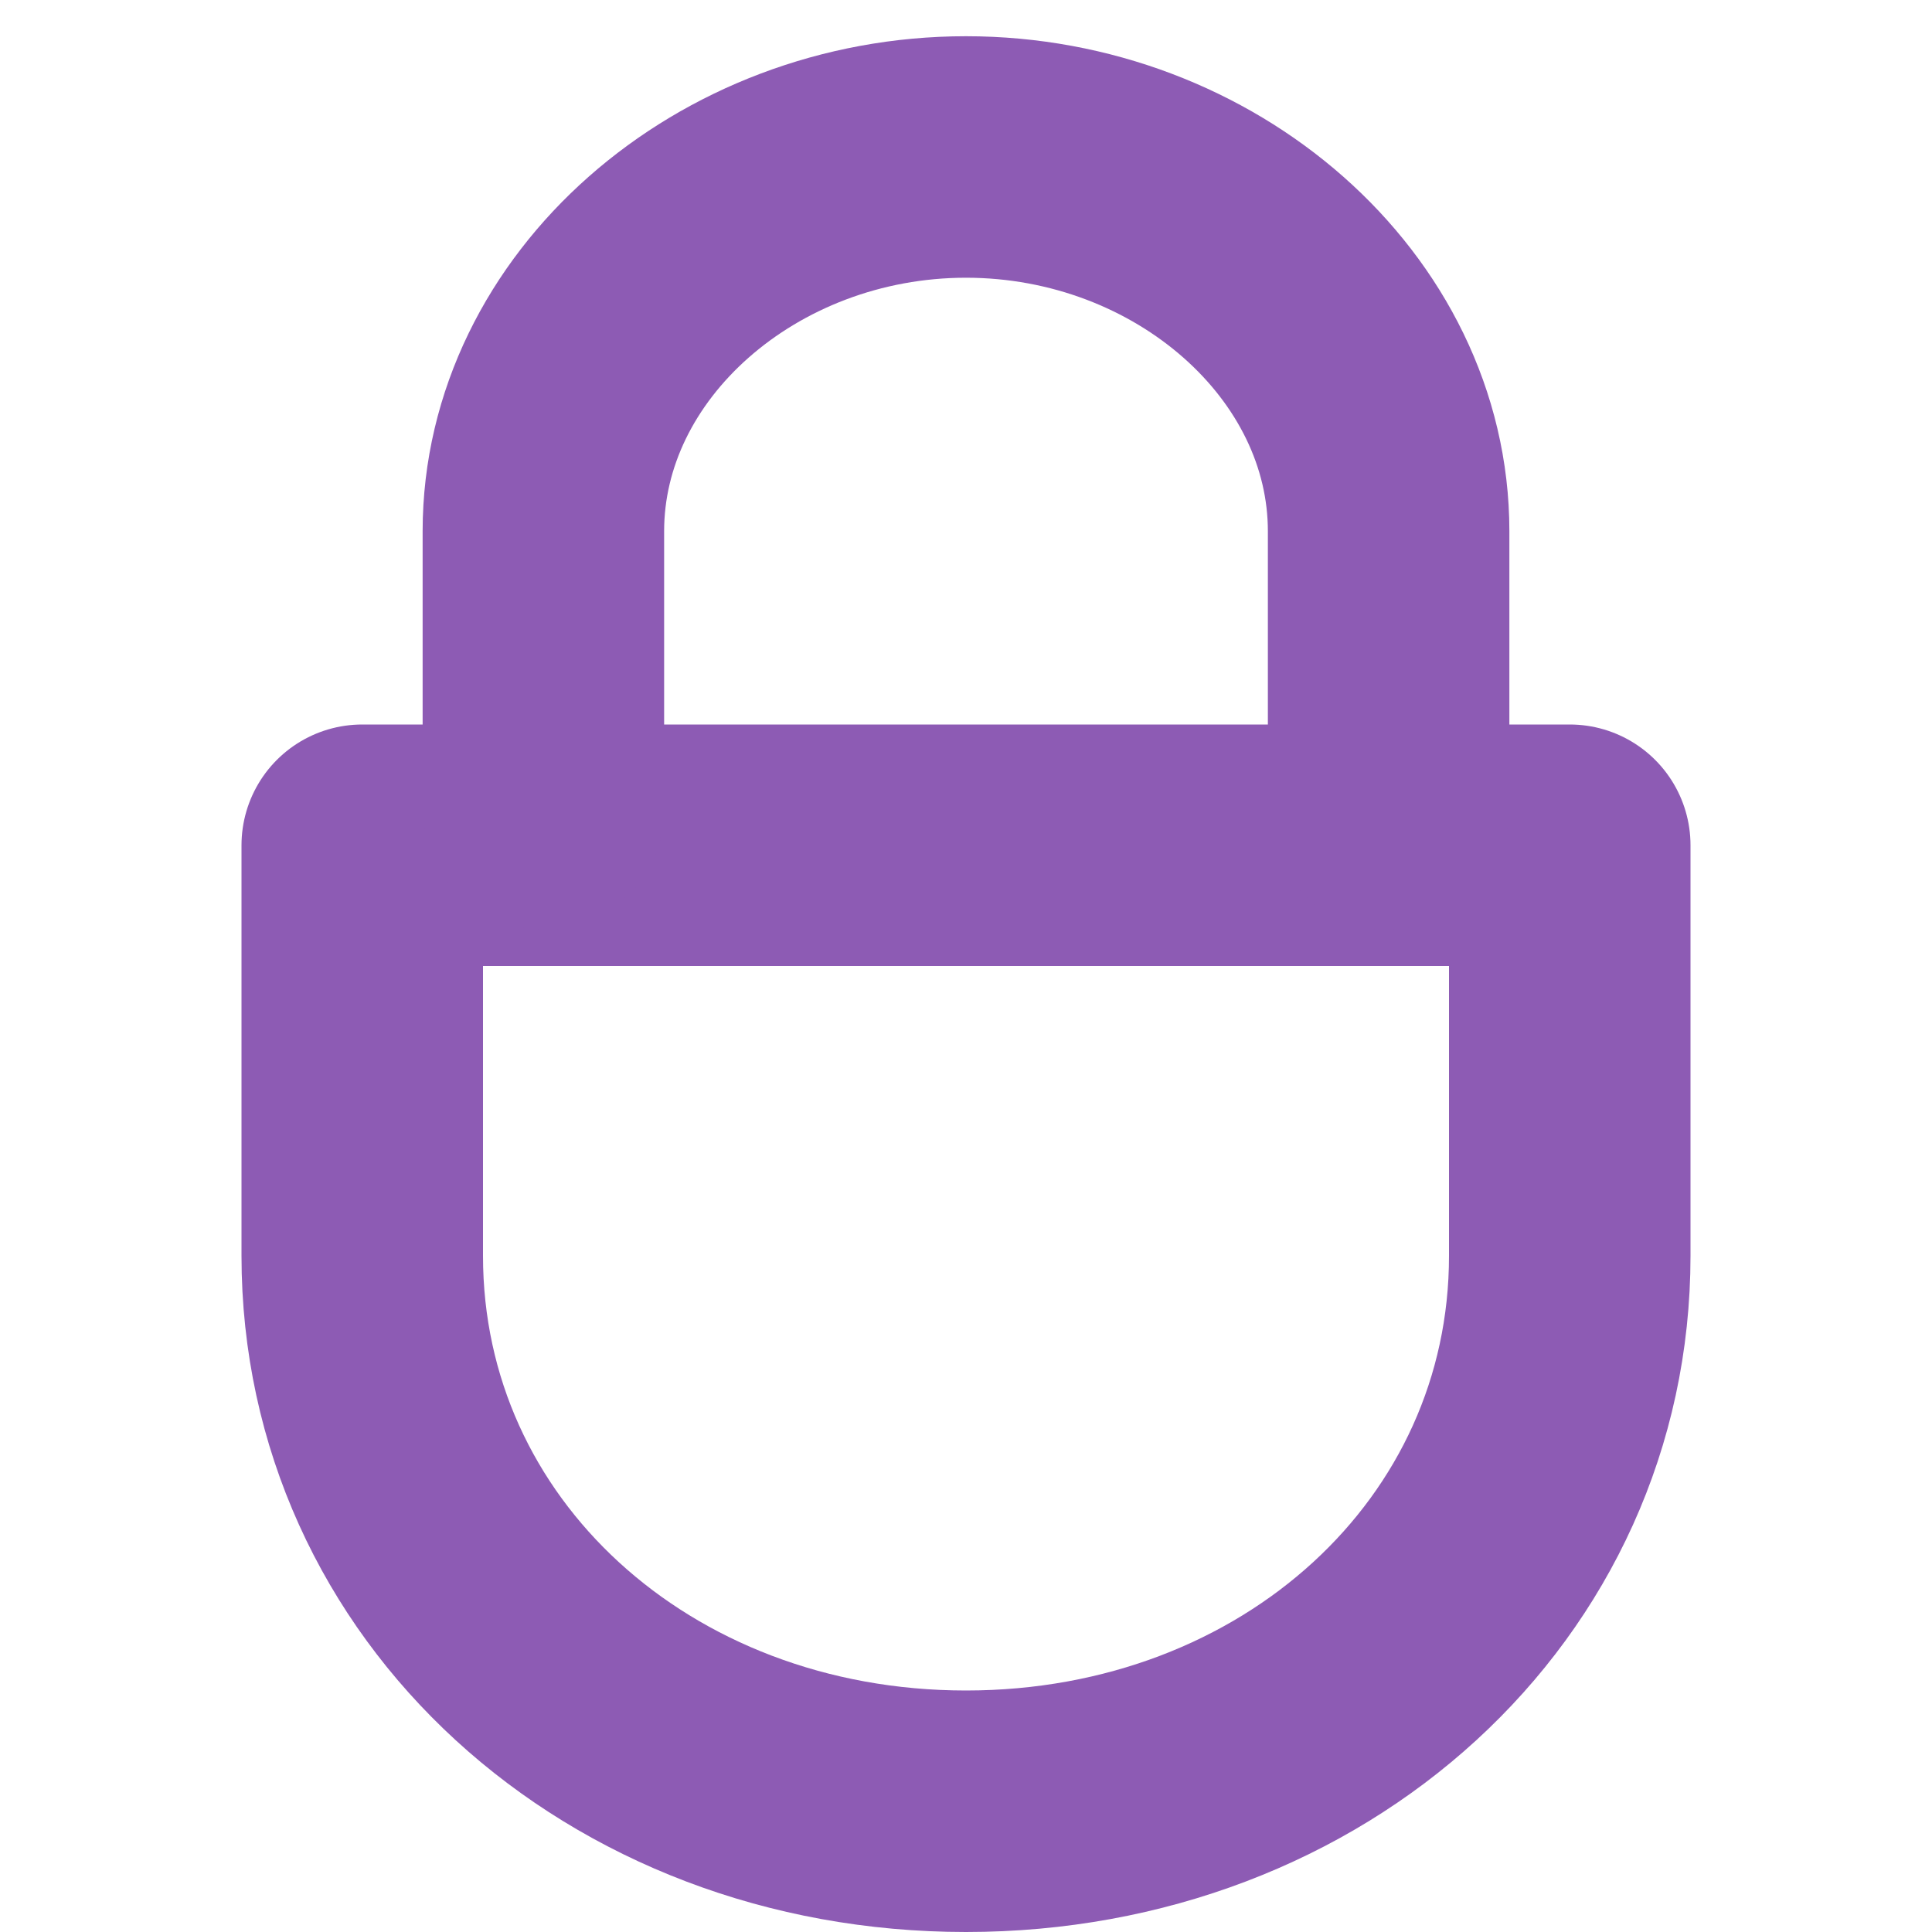<?xml version="1.0" encoding="utf-8"?>
<!-- Generator: Adobe Illustrator 19.0.0, SVG Export Plug-In . SVG Version: 6.00 Build 0)  -->
<svg version="1.1" id="Layer_1" xmlns="http://www.w3.org/2000/svg" xmlns:xlink="http://www.w3.org/1999/xlink" x="0px" y="0px"
	 viewBox="0 0 16 16" style="enable-background:new 0 0 16 16;" xml:space="preserve">
<style type="text/css">
	.st0{fill:none;stroke:#8D5BB4;stroke-width:2;stroke-linecap:round;stroke-linejoin:round;stroke-miterlimit:10;}
</style>
<path class="st0" d="M3,7v3.4C3,13,5.2,15,8,15l0,0c2.8,0,5-2,5-4.6V7H3z"/>
<path class="st0" d="M11.5,6.7V4.4c0-1.7-1.6-3.1-3.5-3.1l0,0c-1.9,0-3.5,1.4-3.5,3.1v2.3"/>
</svg>
